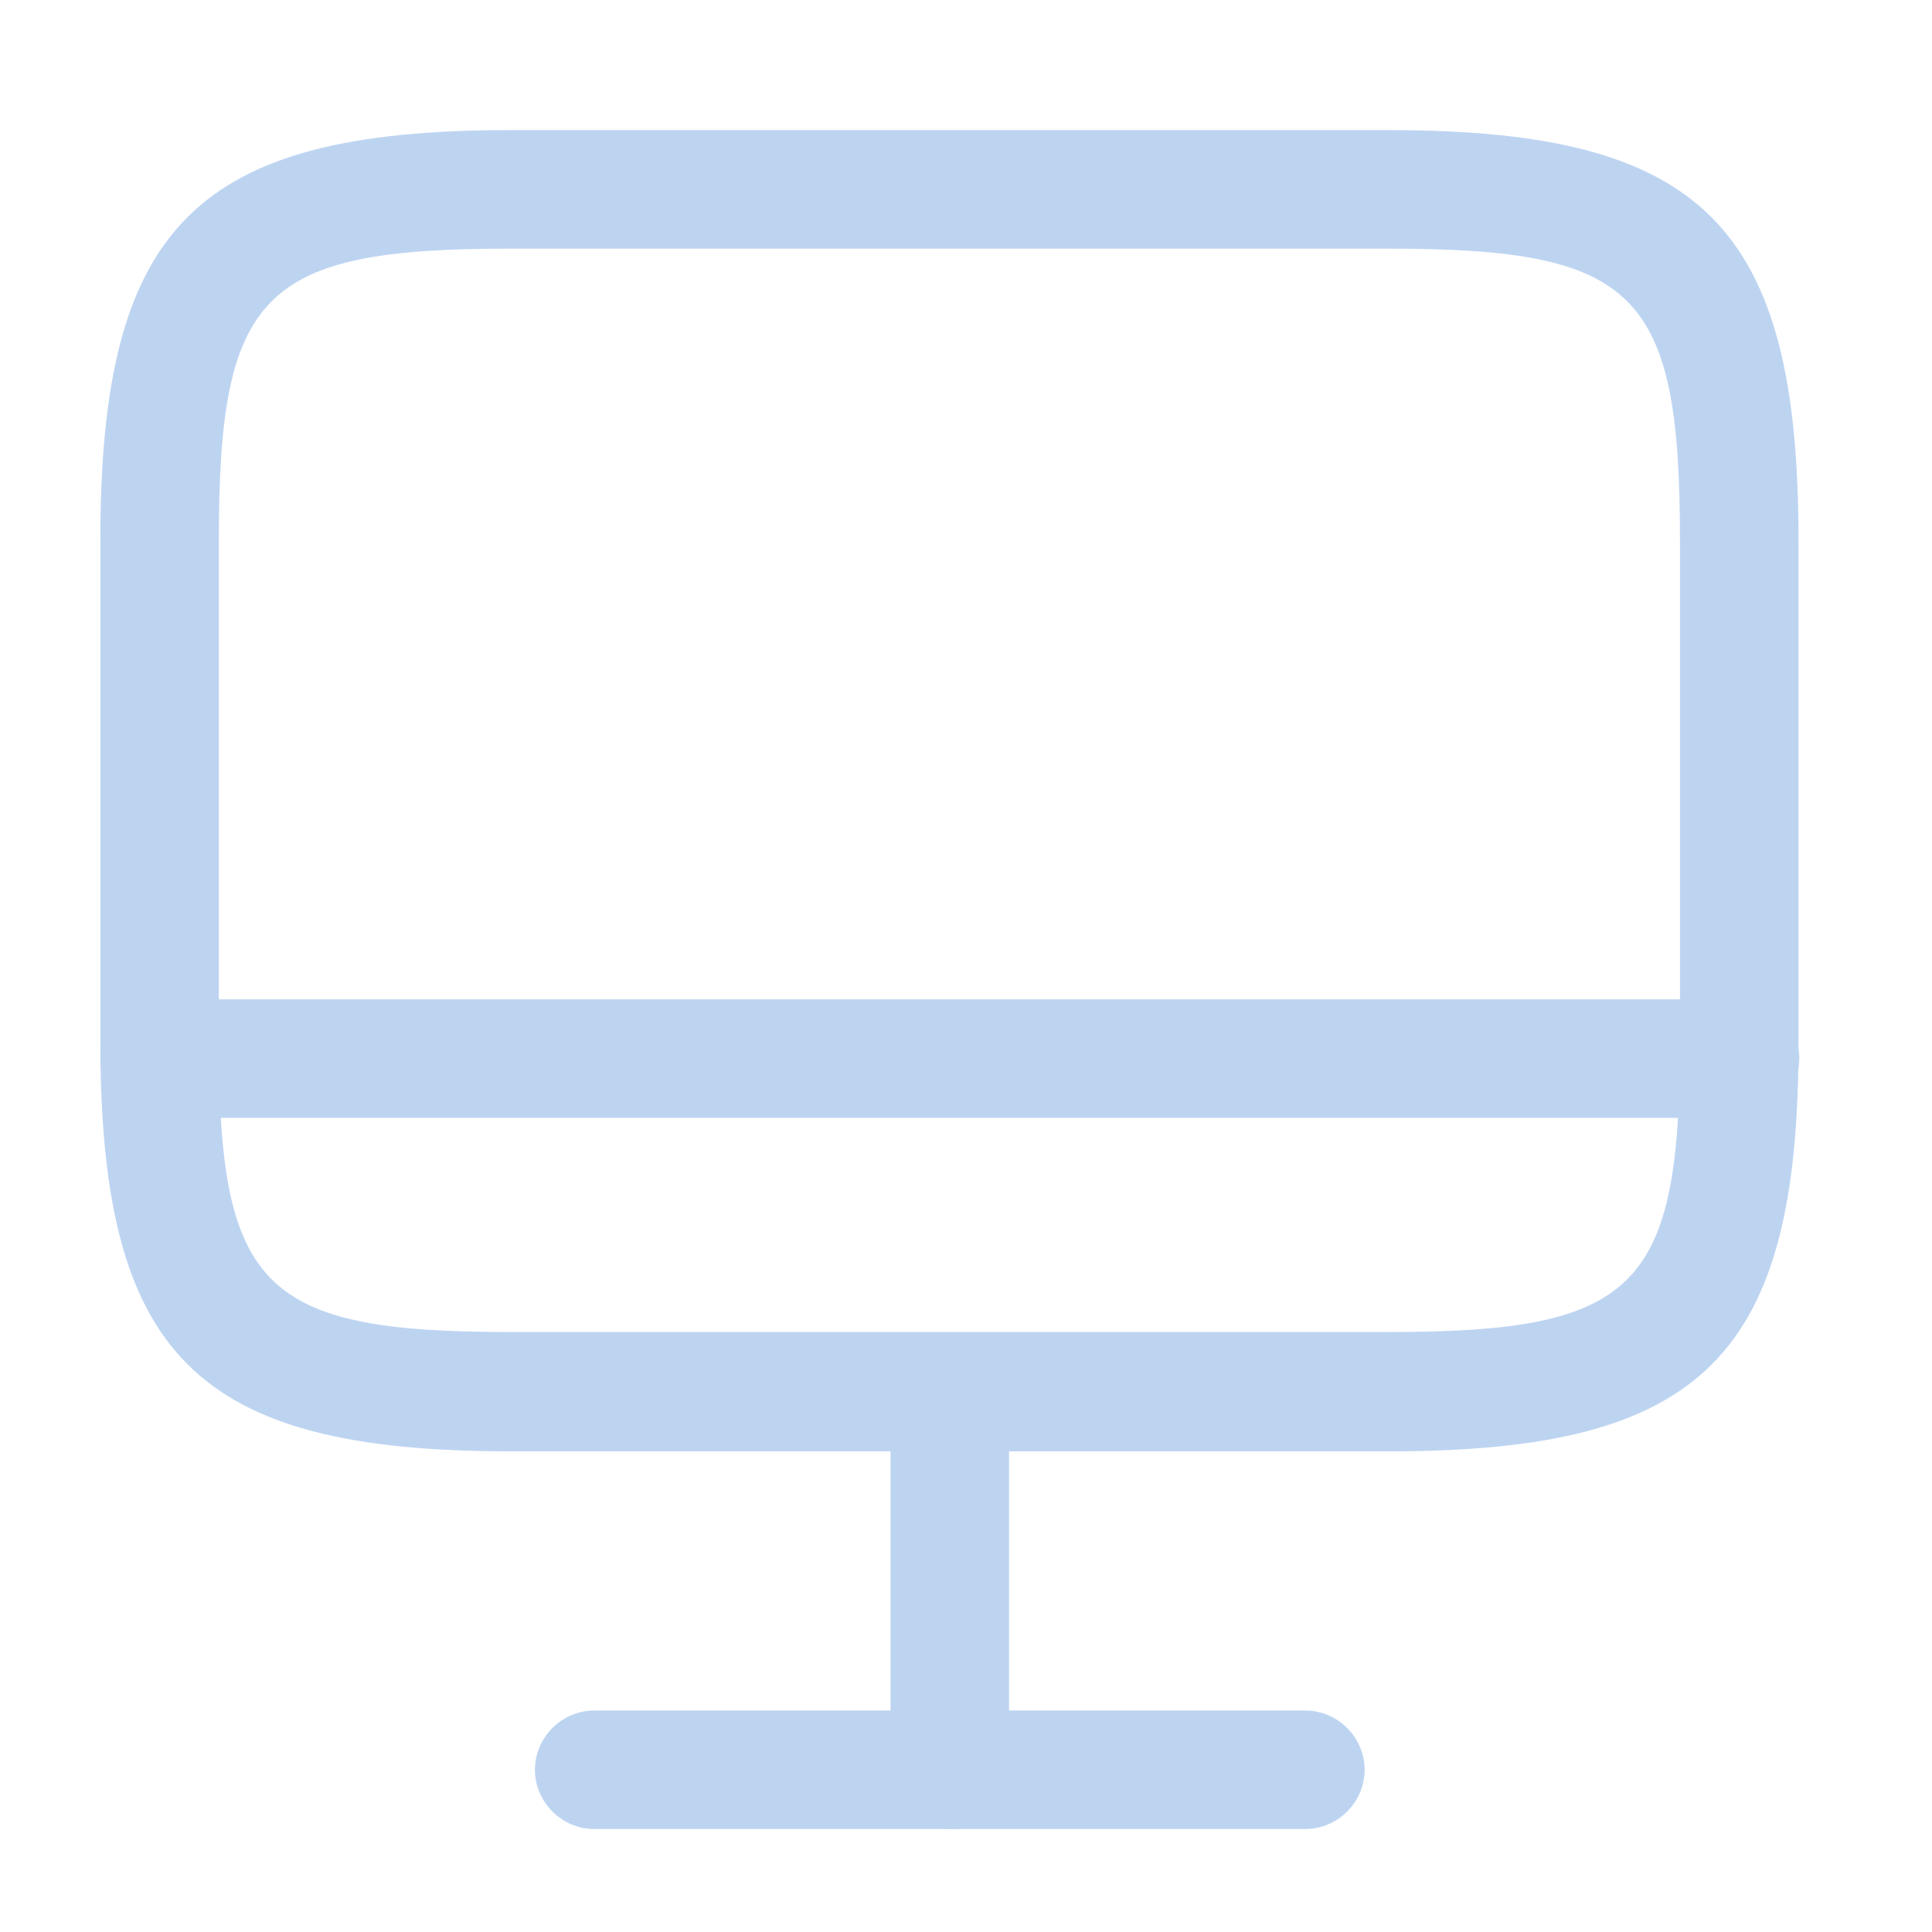 <svg width="33" height="33" viewBox="0 0 33 33" fill="none" xmlns="http://www.w3.org/2000/svg">
<path d="M23.728 24.79H8.719C3.347 24.79 1.714 23.157 1.714 17.785V9.227C1.714 3.855 3.347 2.222 8.719 2.222H23.715C29.087 2.222 30.72 3.855 30.72 9.227V17.771C30.733 23.157 29.1 24.79 23.728 24.79ZM8.719 4.247C4.481 4.247 3.738 4.989 3.738 9.227V17.771C3.738 22.009 4.481 22.752 8.719 22.752H23.715C27.953 22.752 28.695 22.009 28.695 17.771V9.227C28.695 4.989 27.953 4.247 23.715 4.247H8.719Z" fill="#BDD4F1"/>
<path d="M16.223 31.241C15.67 31.241 15.211 30.783 15.211 30.229V23.777C15.211 23.224 15.67 22.765 16.223 22.765C16.777 22.765 17.235 23.224 17.235 23.777V30.229C17.235 30.783 16.777 31.241 16.223 31.241Z" fill="#BDD4F1"/>
<path d="M29.721 19.094H2.726C2.173 19.094 1.714 18.635 1.714 18.081C1.714 17.528 2.173 17.069 2.726 17.069H29.721C30.274 17.069 30.733 17.528 30.733 18.081C30.733 18.635 30.274 19.094 29.721 19.094Z" fill="#BDD4F1"/>
<path d="M22.297 31.241H10.149C9.596 31.241 9.137 30.782 9.137 30.229C9.137 29.676 9.596 29.217 10.149 29.217H22.297C22.85 29.217 23.309 29.676 23.309 30.229C23.309 30.782 22.85 31.241 22.297 31.241Z" fill="#BDD4F1"/>
</svg>
